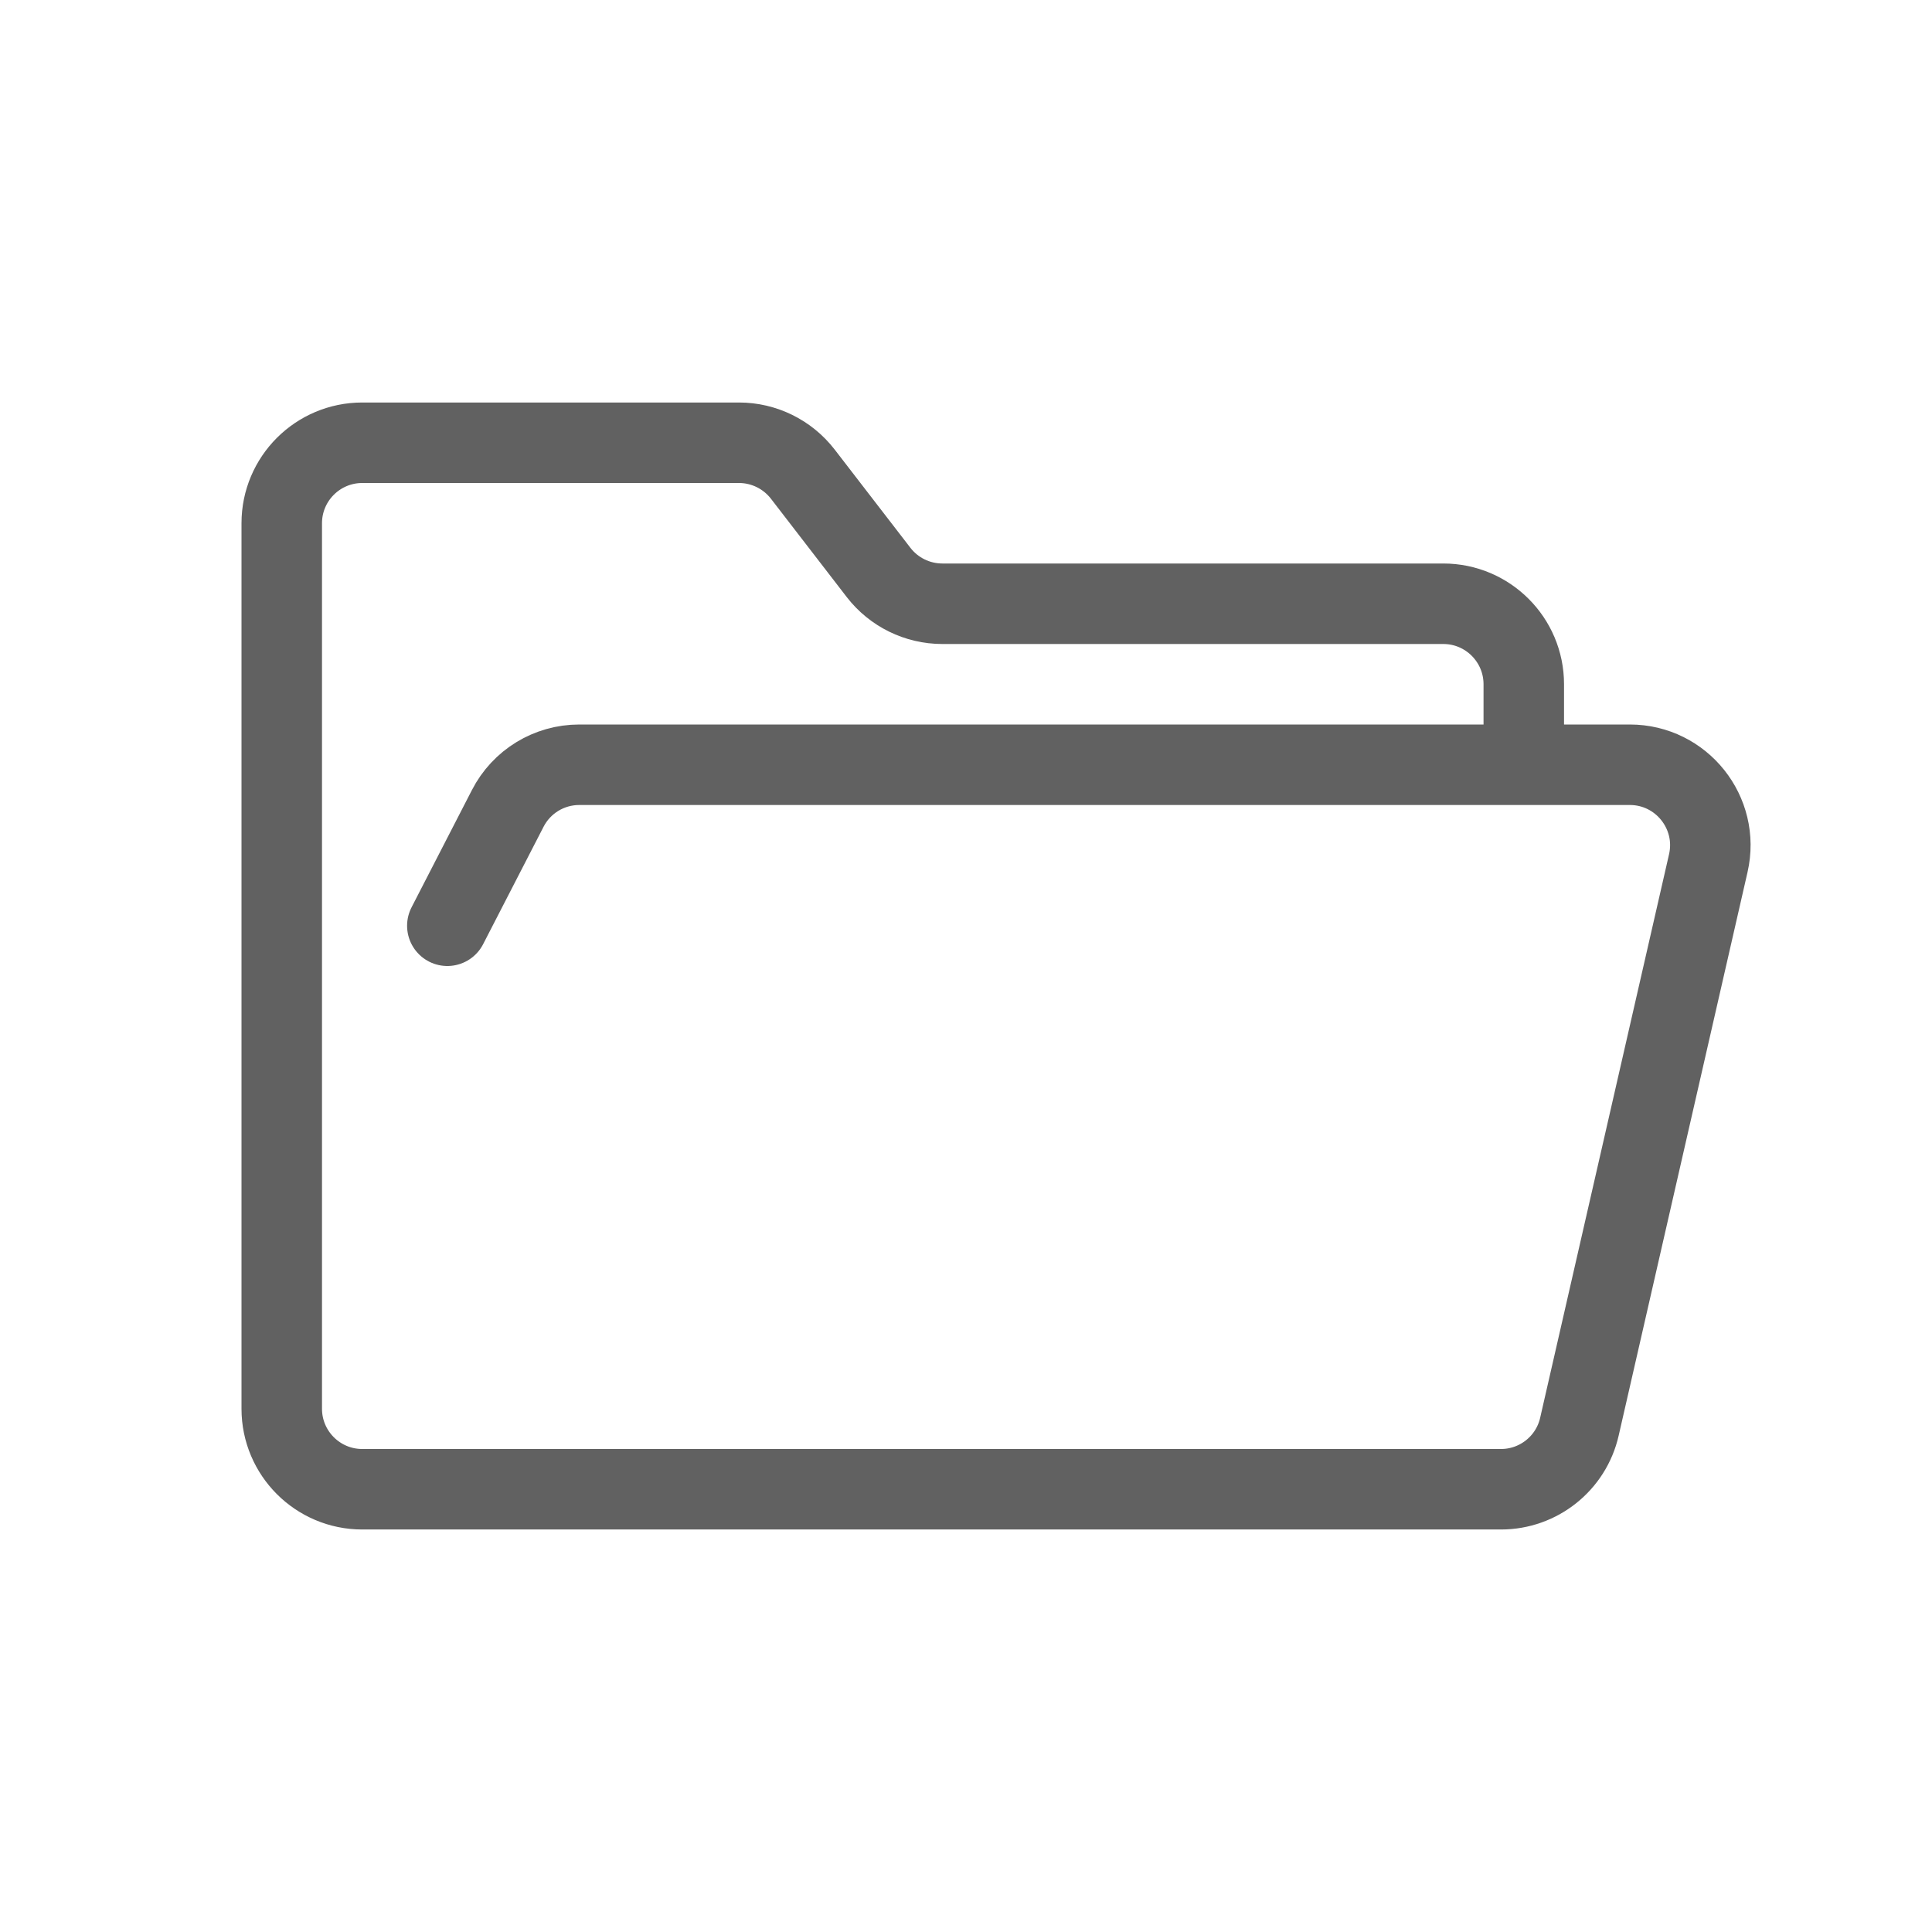 <svg width="24" height="24" viewBox="0 0 24 24" fill="none" xmlns="http://www.w3.org/2000/svg">
<path d="M5.557 11.5L6.307 10.043C6.478 9.709 6.821 9.5 7.196 9.5H18.929M18.929 9.5H20.246C20.888 9.5 21.364 10.097 21.221 10.723L19.62 17.723C19.517 18.177 19.112 18.5 18.646 18.5H4.5C3.948 18.5 3.5 18.052 3.5 17.5V6.5C3.5 5.948 3.948 5.5 4.5 5.5H9.18C9.49 5.5 9.782 5.644 9.972 5.889L10.914 7.111C11.103 7.356 11.396 7.5 11.706 7.5H17.929C18.481 7.5 18.929 7.948 18.929 8.5V9.5Z" stroke="#616161" stroke-linecap="round" stroke-linejoin="round"/>
</svg>
